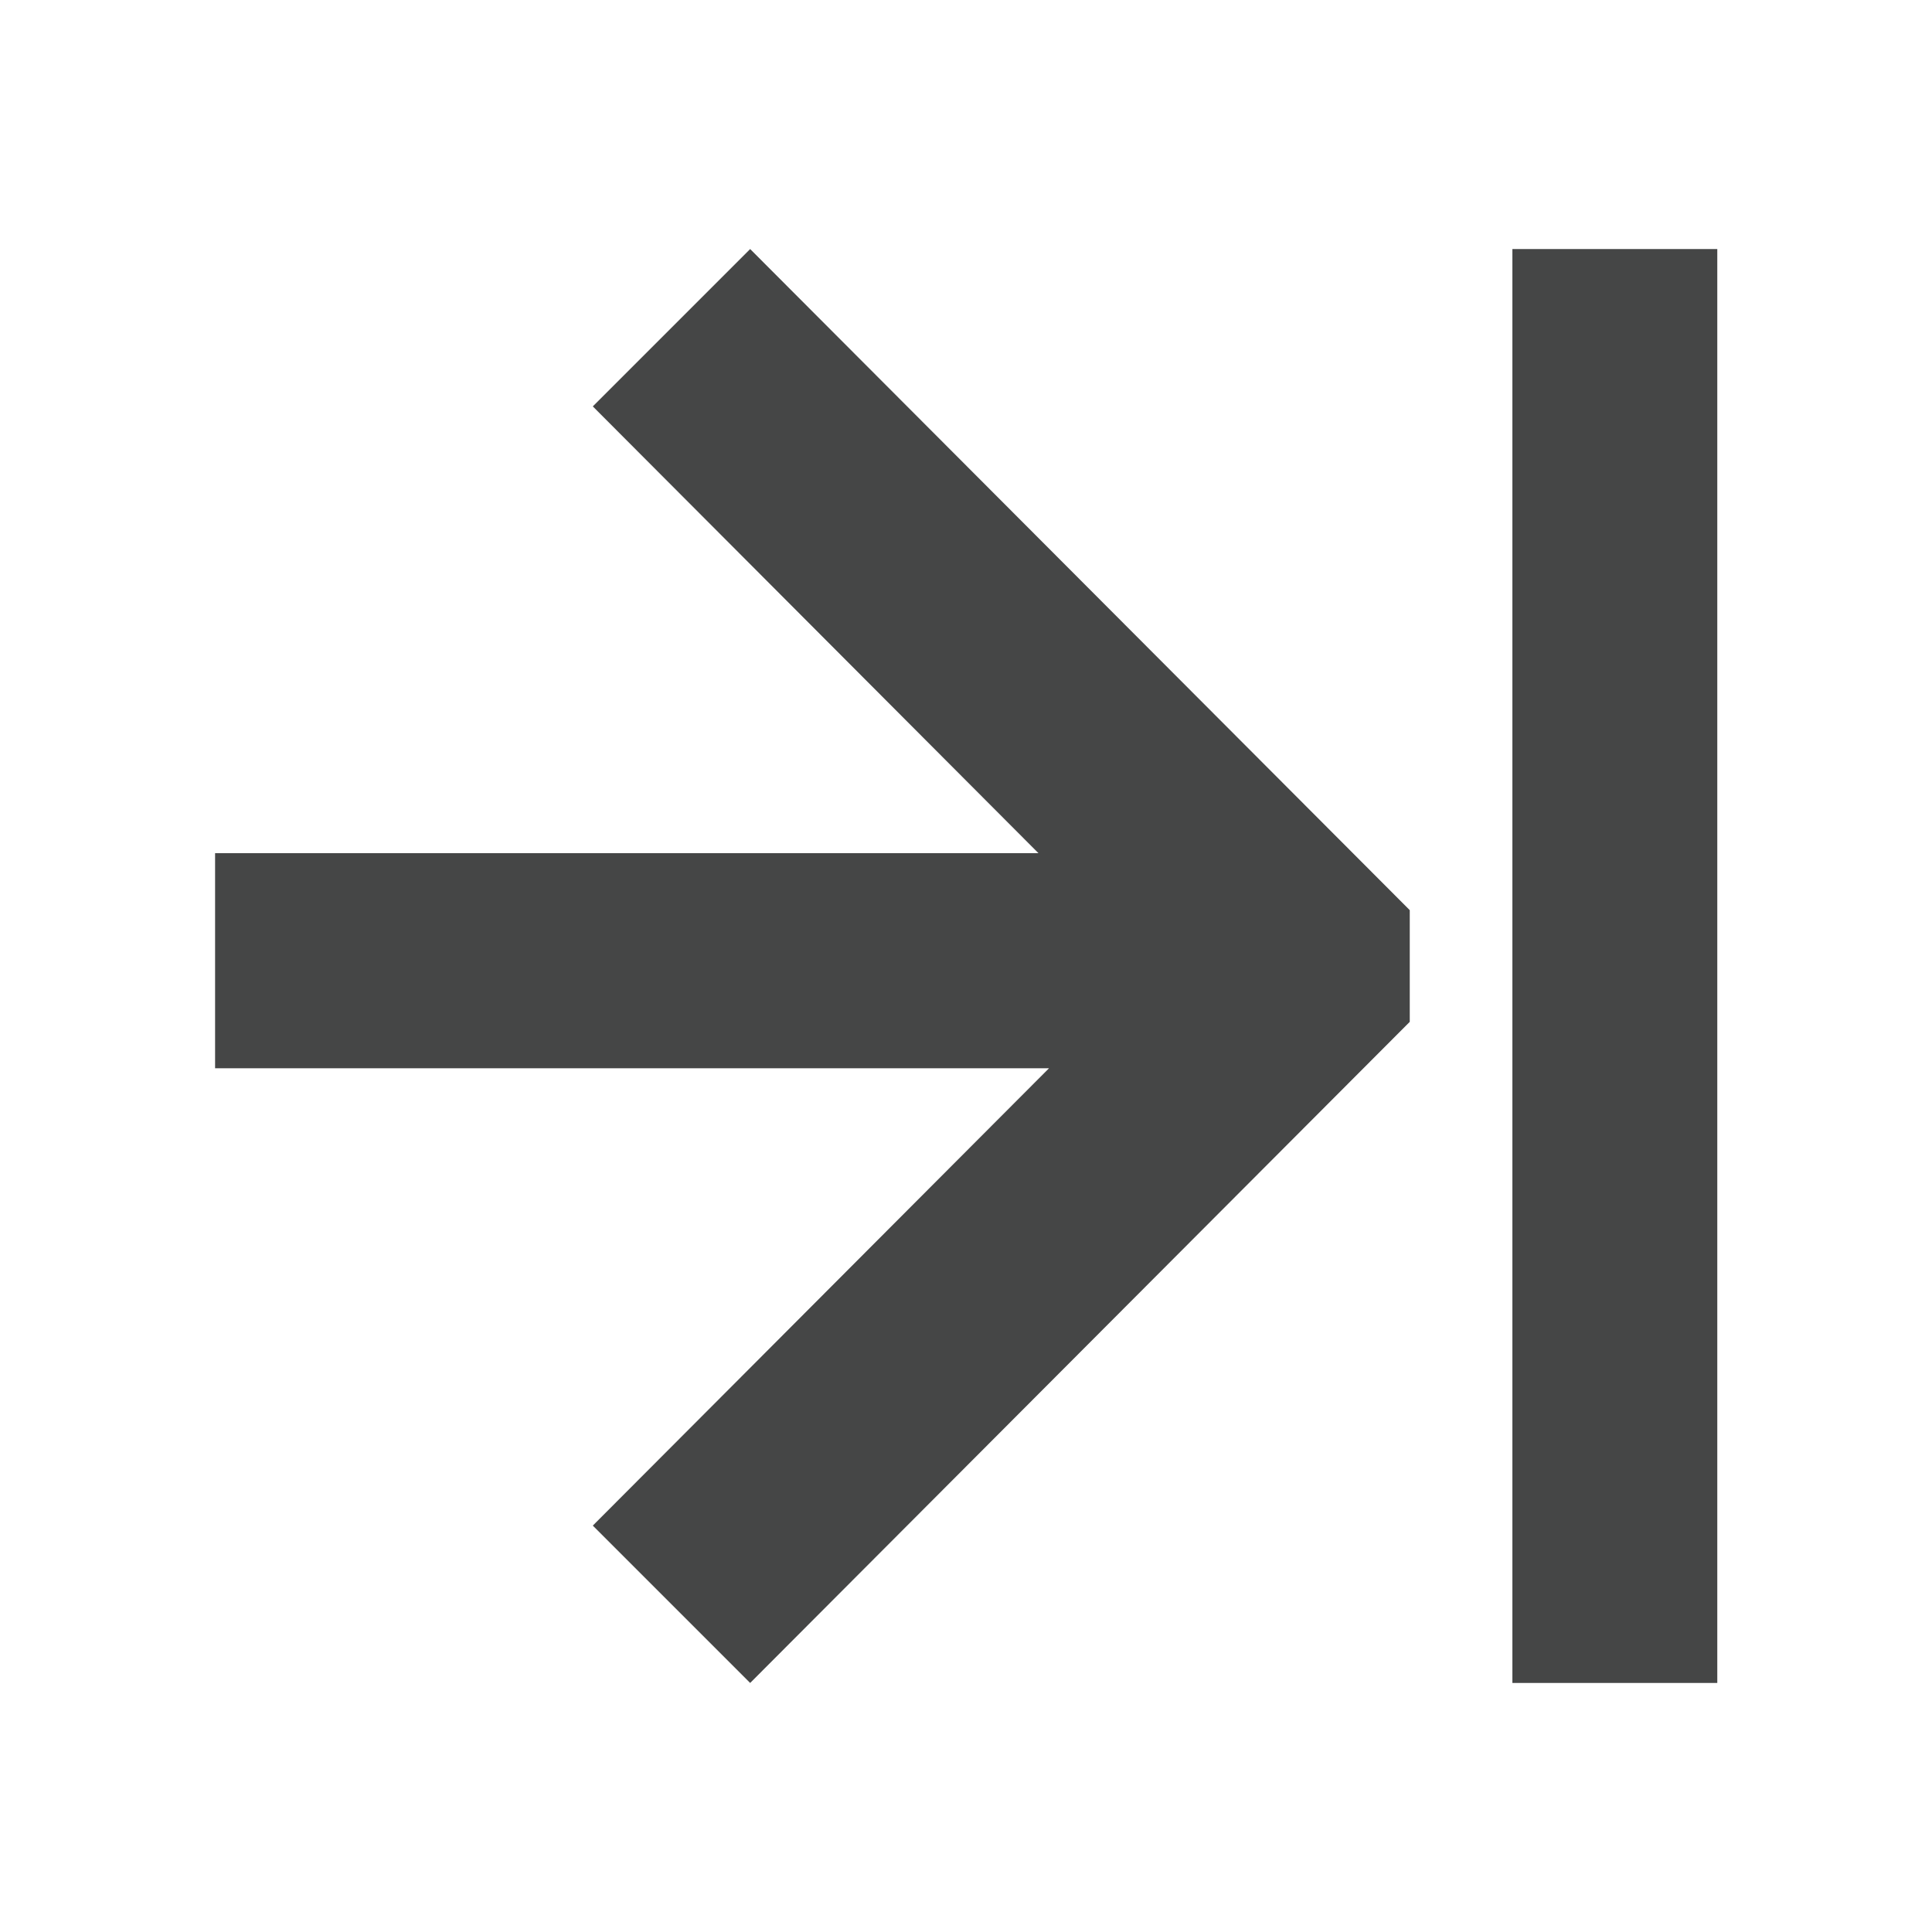 <?xml version="1.0" encoding="utf-8"?>
<!-- Generator: Adobe Illustrator 19.1.0, SVG Export Plug-In . SVG Version: 6.00 Build 0)  -->
<svg version="1.1" id="Ebene_1" xmlns="http://www.w3.org/2000/svg" xmlns:xlink="http://www.w3.org/1999/xlink" x="0px" y="0px"
	 width="512px" height="512px" viewBox="0 0 512 512" enable-background="new 0 0 512 512" xml:space="preserve">
<g>
	<rect x="400.8" y="66" fill="#454646" width="54.3" height="380"/>
	<polygon fill="#454646" points="57,283.1 278,283.1 157.1,404.3 198.8,446 373.6,270.8 373.6,241.2 198.8,66 157.1,107.7 
		275.2,226.1 57,226.1 	"/>
</g>
</svg>

